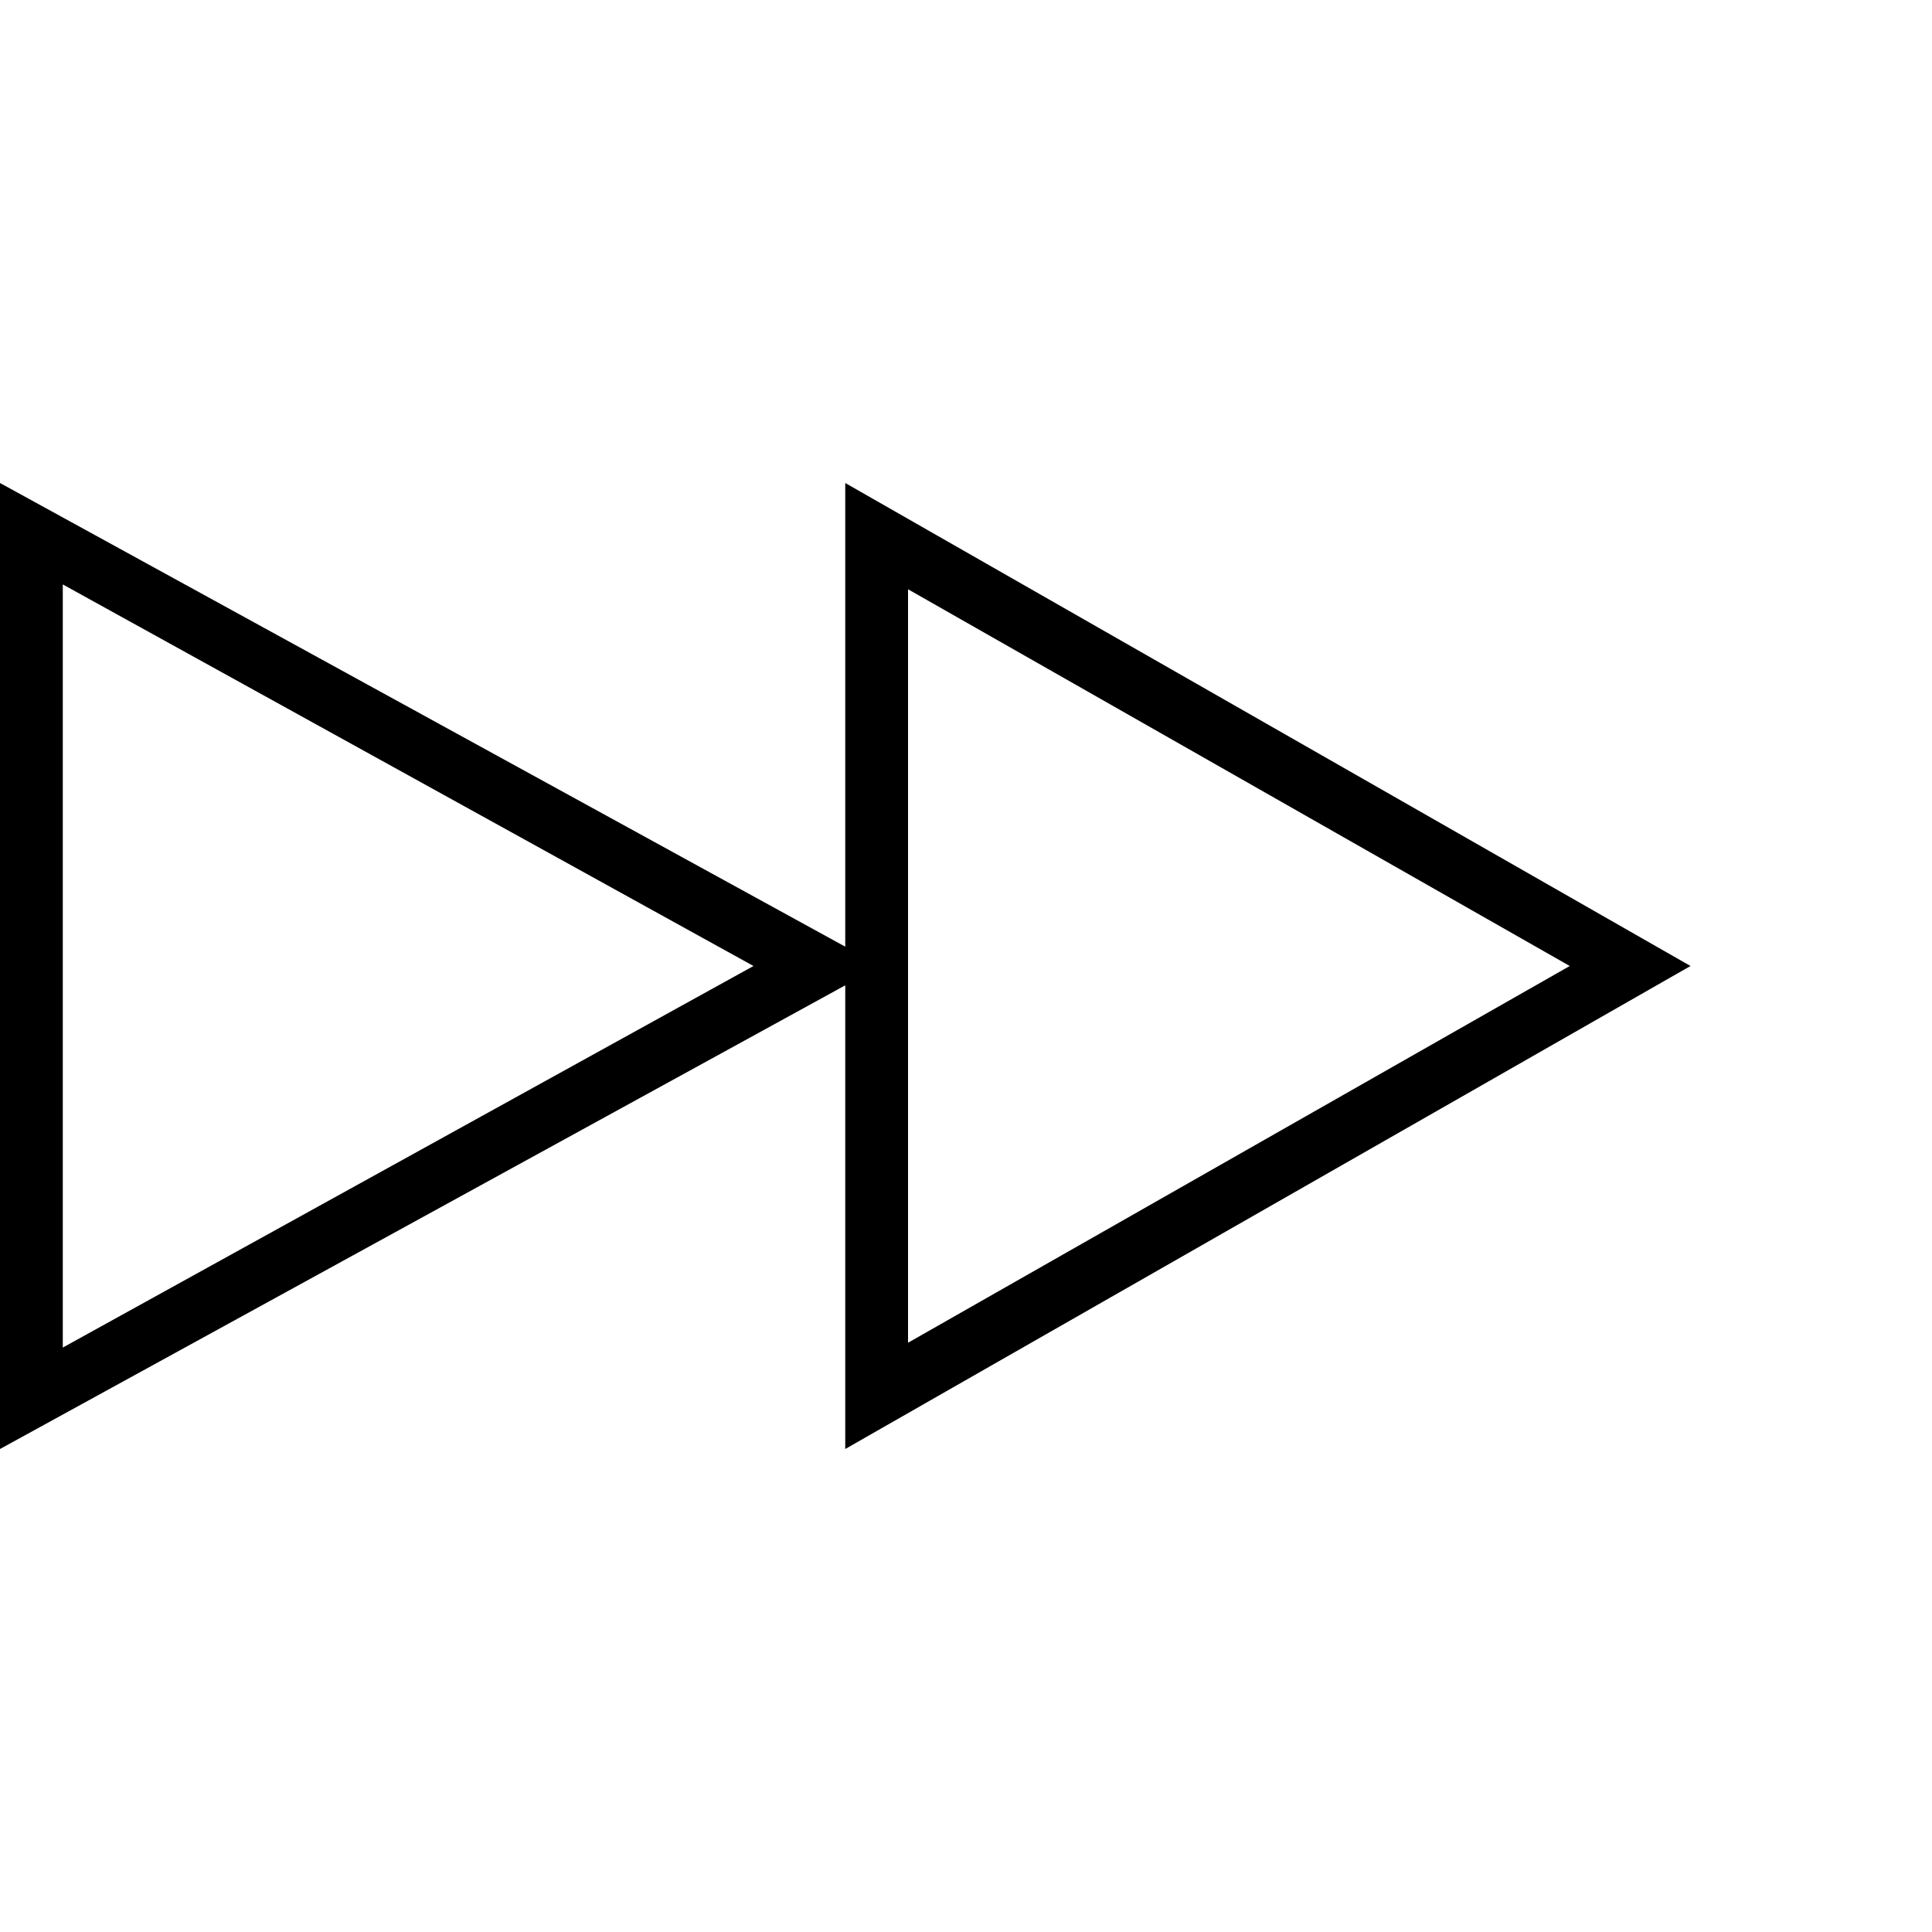 <?xml version="1.0"?><svg fill="currentColor" xmlns="http://www.w3.org/2000/svg" width="40" height="40" viewBox="0 0 40 40"><path d="m1.3 12.1v15.8l14.3-7.9z m17.5 0.1v15.6l13.7-7.8z m-1.3-2.2l17.5 10-17.5 10v-9.6l-17.5 9.6v-20l17.5 9.6v-9.6z"></path></svg>
